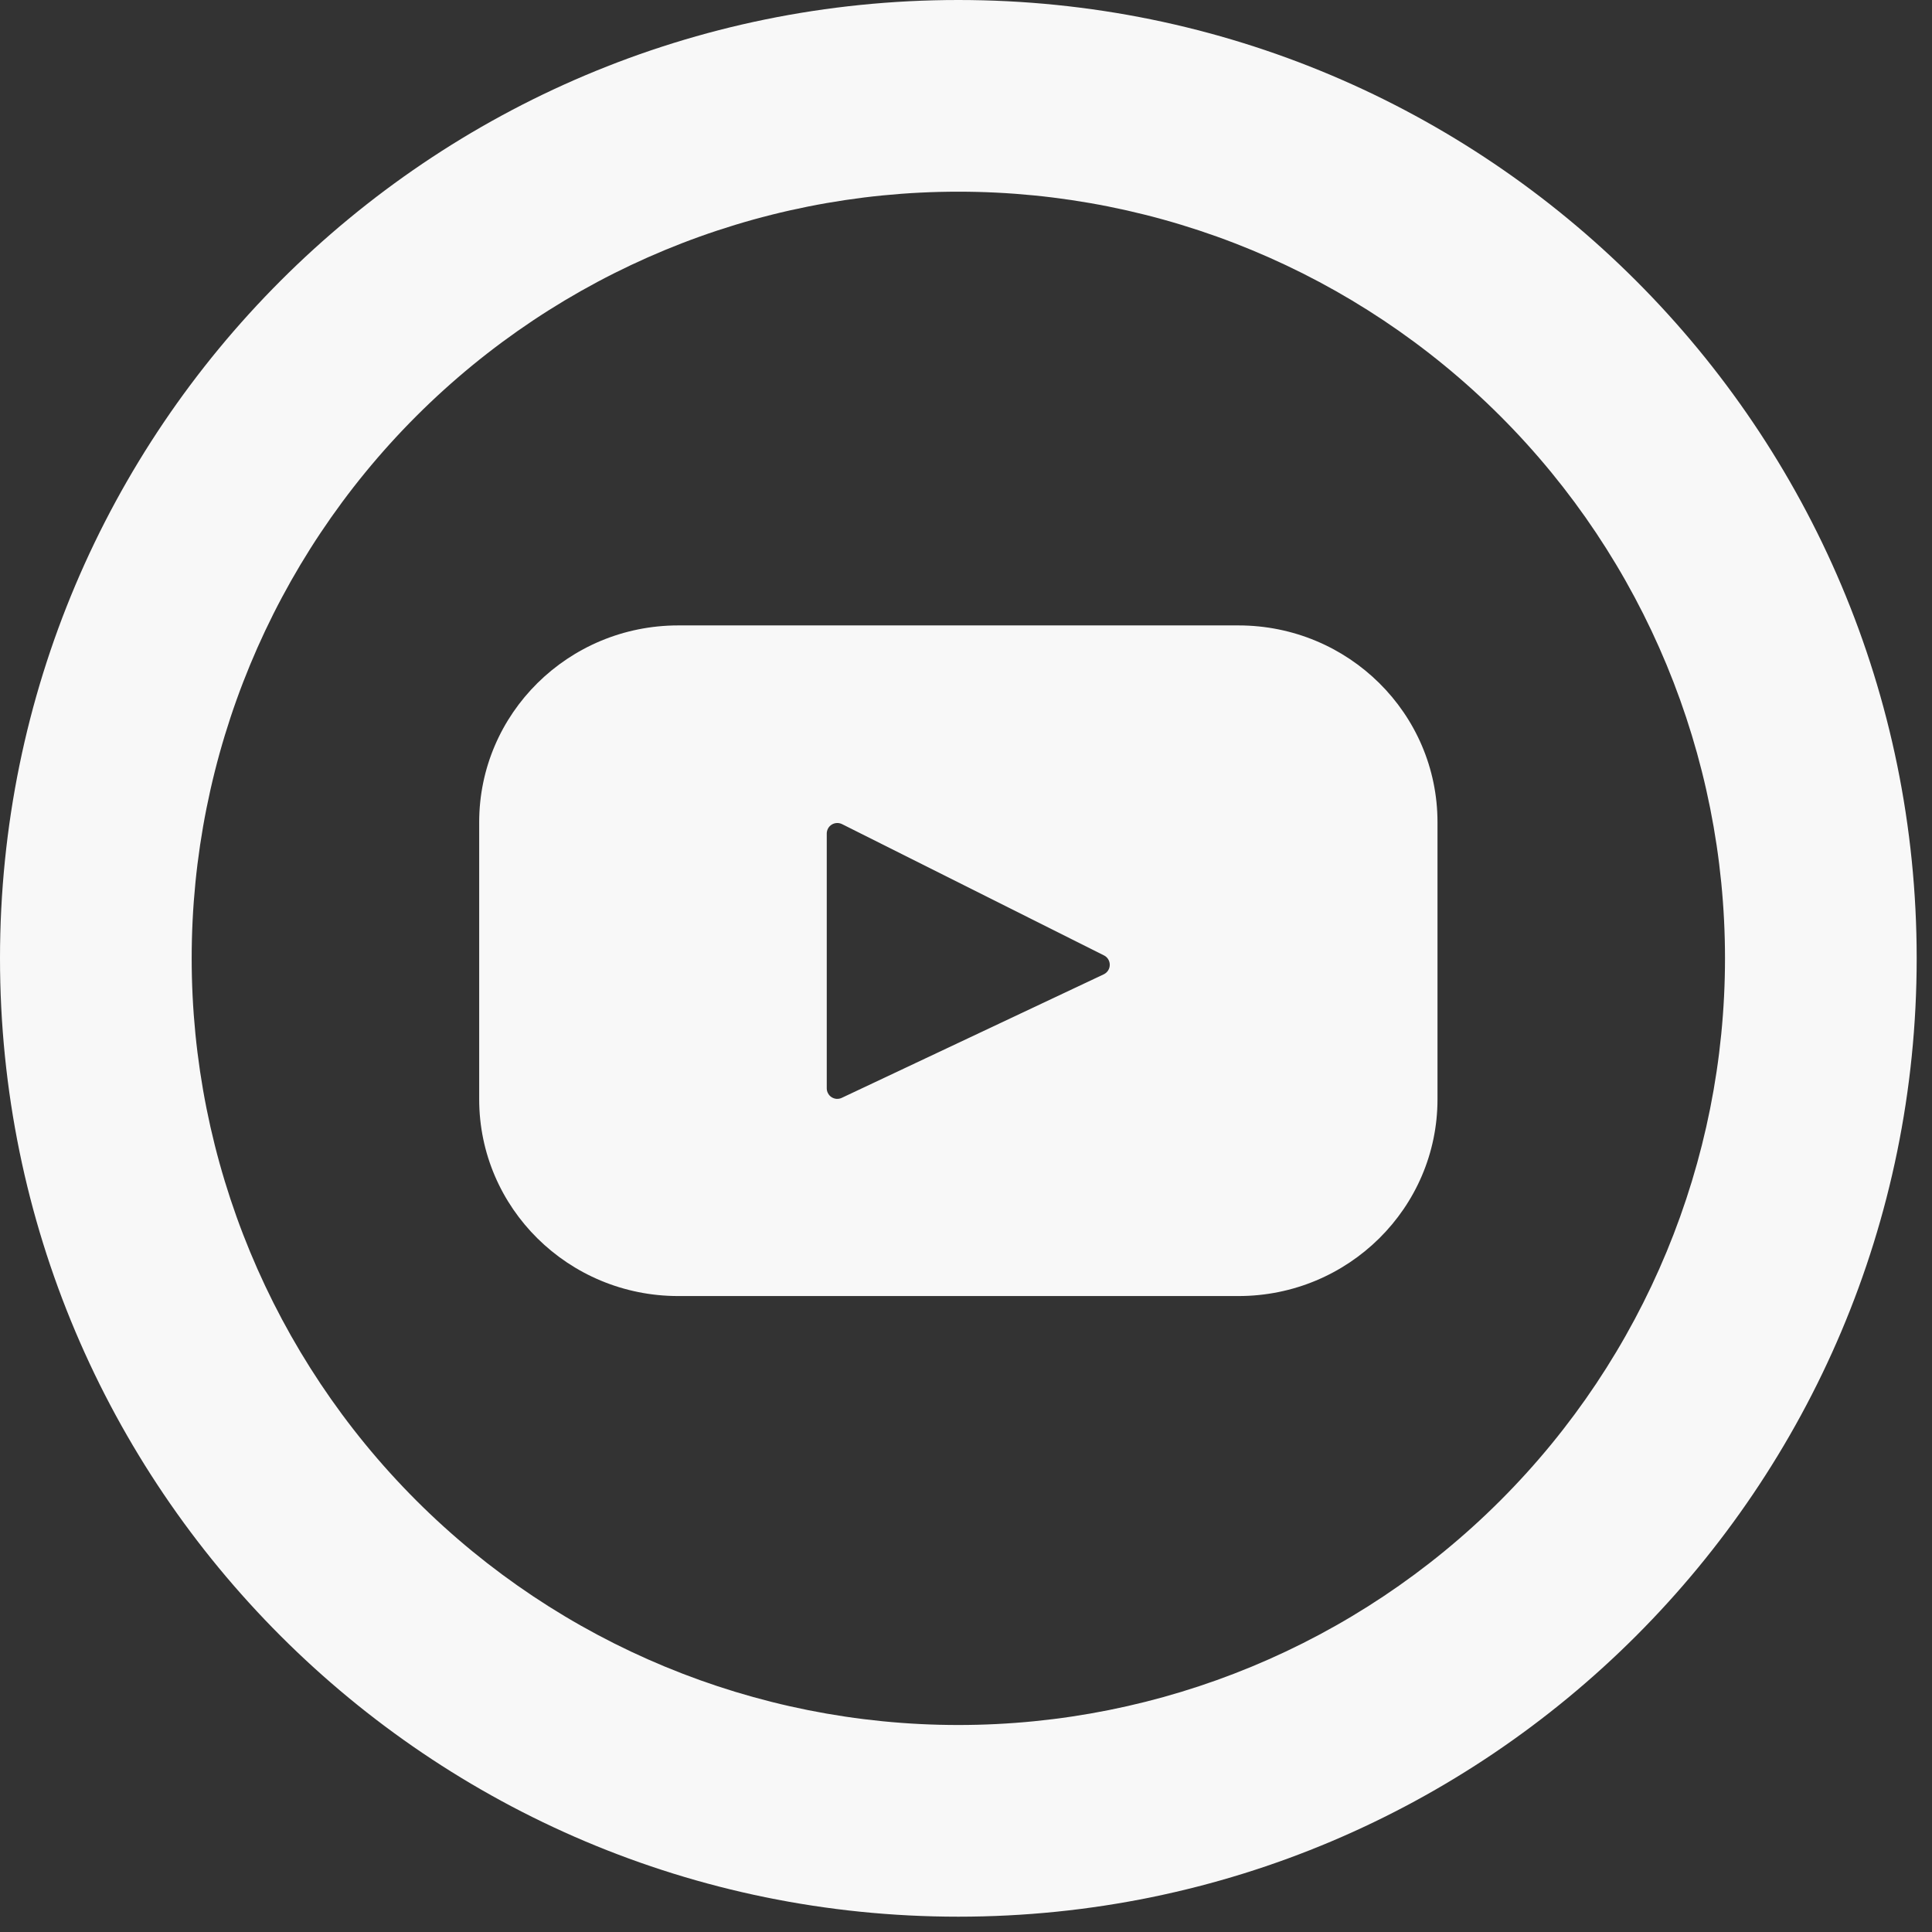<svg width="42" height="42" viewBox="0 0 42 42" fill="none" xmlns="http://www.w3.org/2000/svg">
<rect x="0" y="0" width="42" height="42" fill="#333333" stroke="none"/>
<path d="M20.833 37.5C25.254 37.5 29.493 35.744 32.618 32.618C35.744 29.493 37.5 25.254 37.5 20.833C37.5 16.413 35.744 12.174 32.618 9.048C29.493 5.923 25.254 4.167 20.833 4.167C16.413 4.167 12.174 5.923 9.048 9.048C5.923 12.174 4.167 16.413 4.167 20.833C4.167 25.254 5.923 29.493 9.048 32.618C12.174 35.744 16.413 37.5 20.833 37.5V37.5ZM20.833 41.667C9.327 41.667 0 32.34 0 20.833C0 9.327 9.327 0 20.833 0C32.34 0 41.667 9.327 41.667 20.833C41.667 32.34 32.34 41.667 20.833 41.667Z" fill="#F8F8F8"/>
<path d="M26.923 13.596H14.744C12.354 13.596 10.417 15.512 10.417 17.875V23.896C10.417 26.26 12.354 28.175 14.744 28.175H26.923C29.313 28.175 31.25 26.258 31.25 23.896V17.875C31.25 15.51 29.313 13.596 26.923 13.596ZM23.998 21.179L18.3 23.866C18.265 23.883 18.227 23.89 18.188 23.888C18.15 23.886 18.113 23.874 18.08 23.853C18.047 23.833 18.02 23.804 18.002 23.77C17.983 23.737 17.973 23.699 17.973 23.66V18.119C17.973 18.08 17.984 18.041 18.003 18.007C18.022 17.973 18.05 17.945 18.083 17.925C18.117 17.904 18.155 17.893 18.194 17.892C18.233 17.89 18.271 17.899 18.306 17.916L24.002 20.771C24.04 20.79 24.071 20.82 24.093 20.856C24.114 20.892 24.126 20.934 24.125 20.976C24.125 21.018 24.113 21.06 24.09 21.096C24.068 21.131 24.036 21.16 23.998 21.179V21.179Z" fill="#F8F8F8"/>
</svg>
